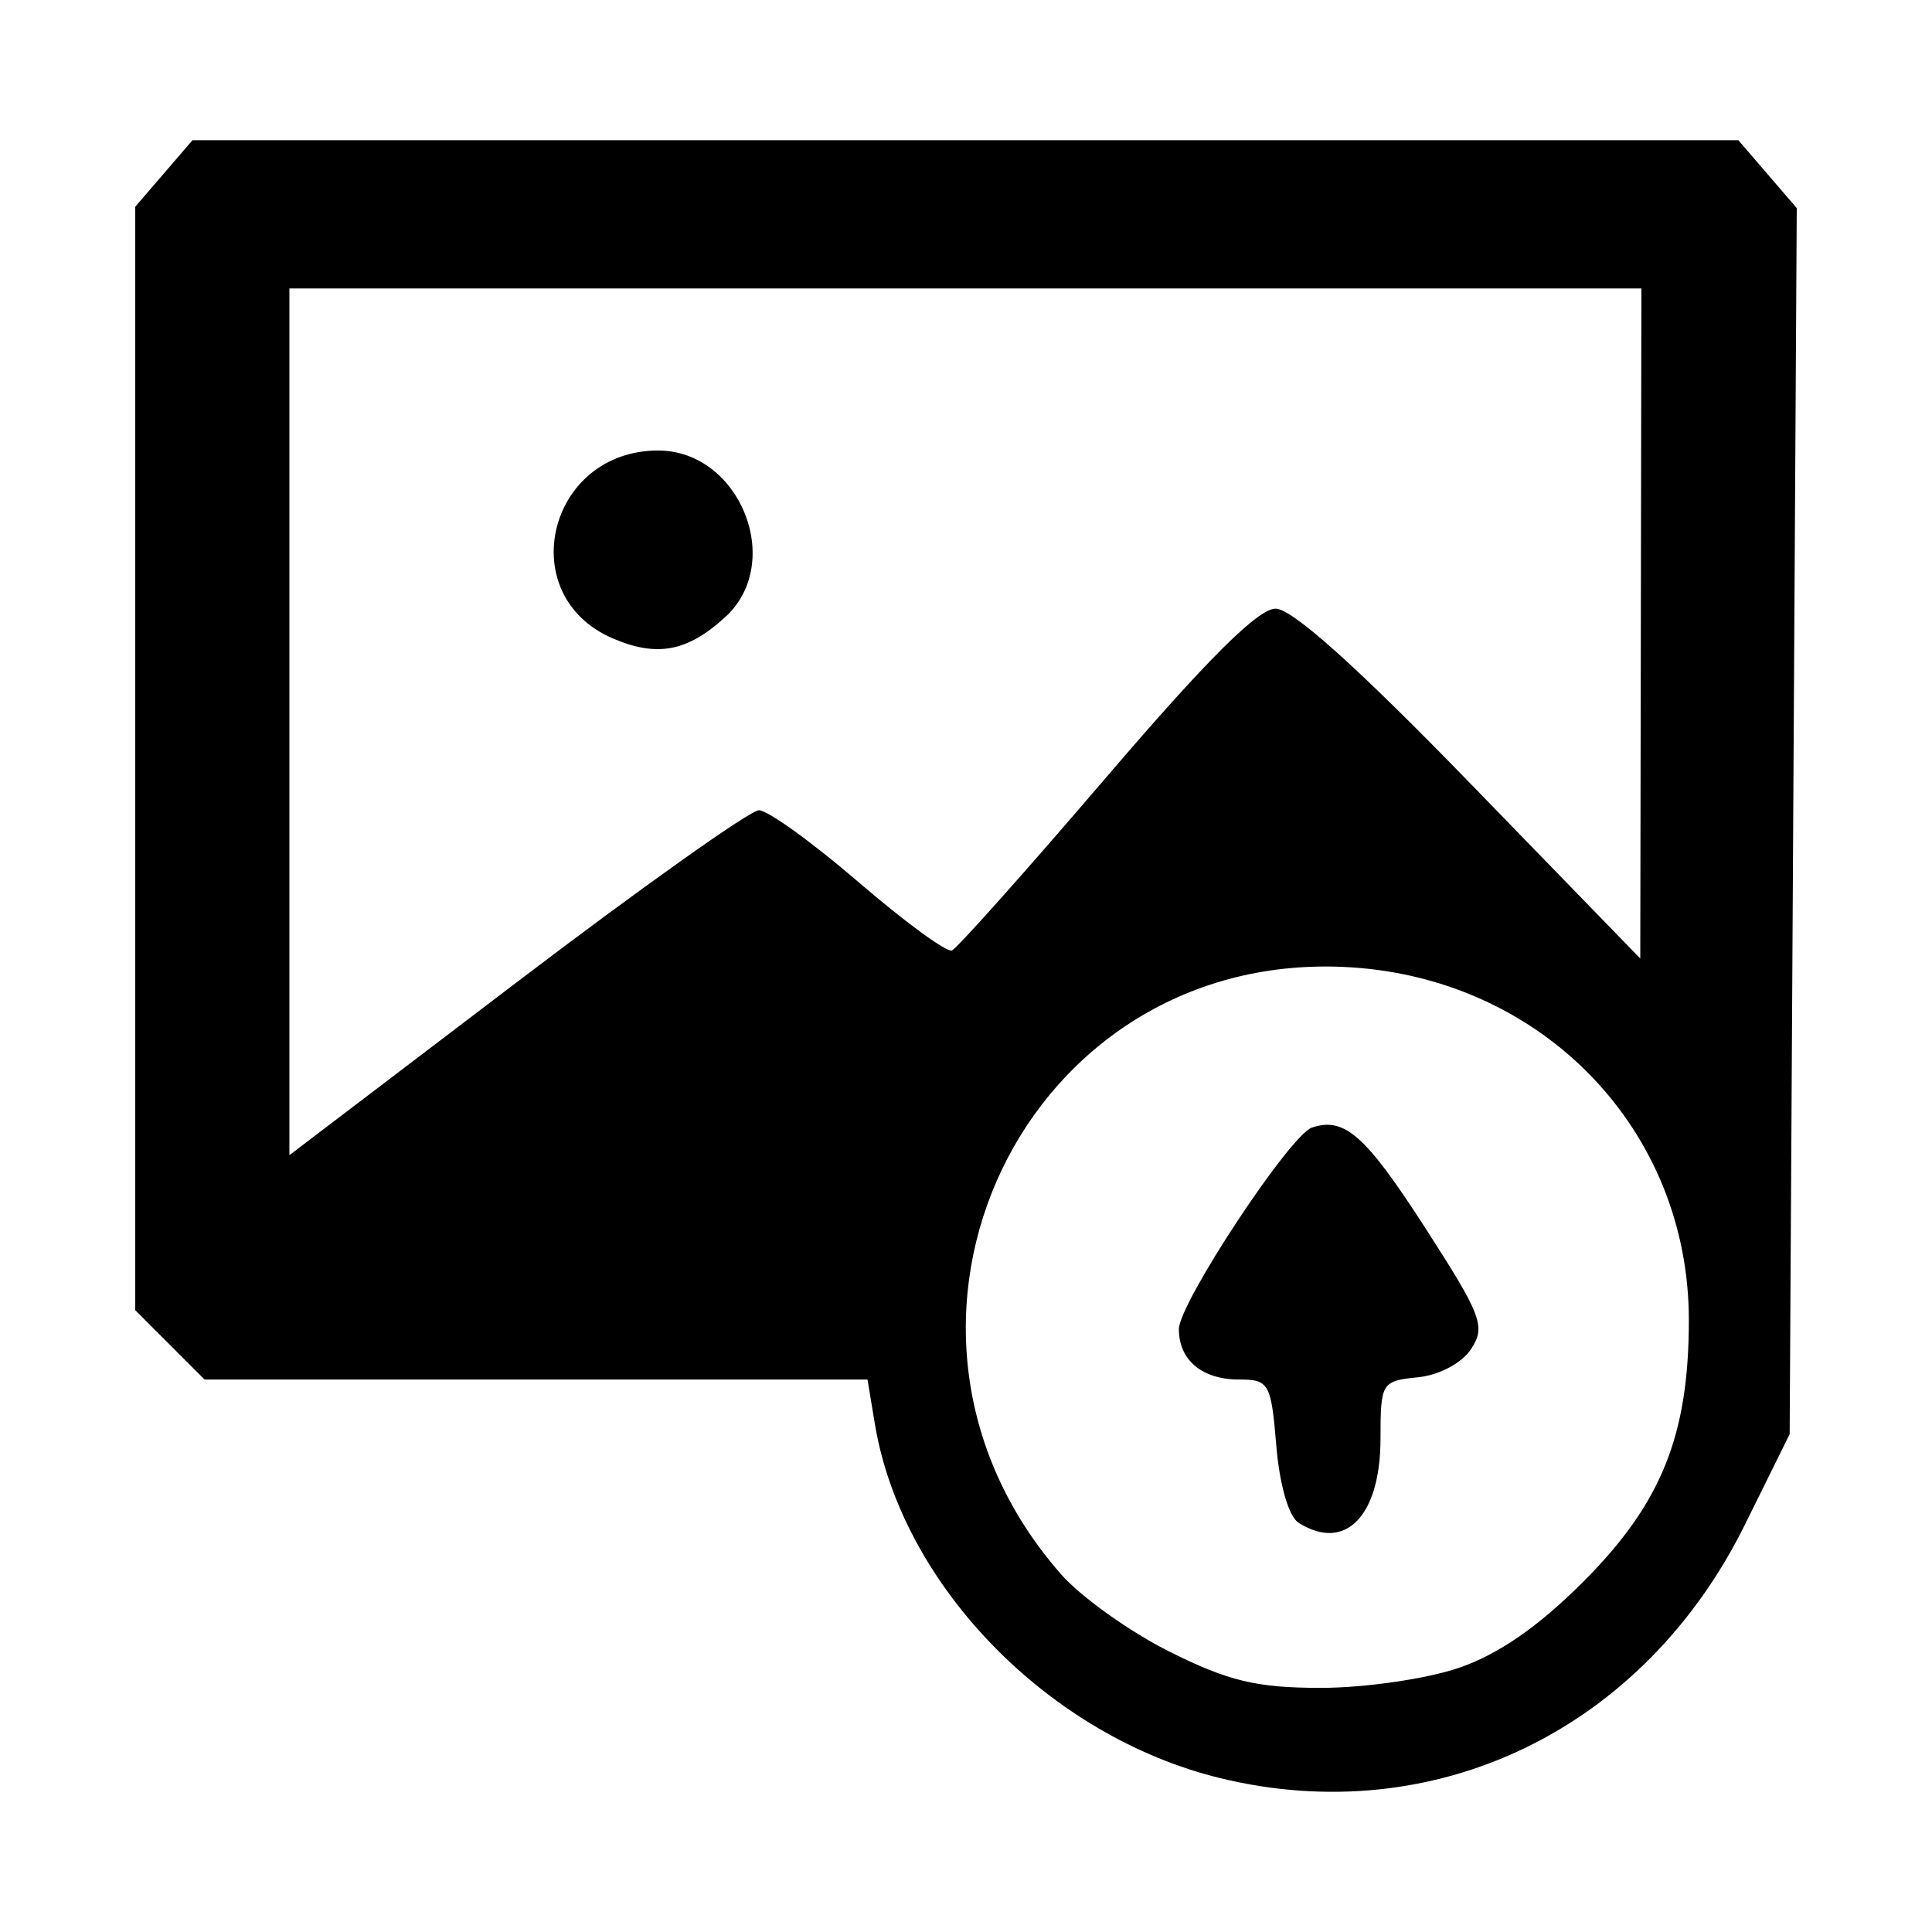 <?xml version="1.0" encoding="UTF-8" standalone="no"?>
<!-- Generator: Adobe Illustrator 16.0.0, SVG Export Plug-In . SVG Version: 6.00 Build 0)  -->

<svg
   xmlns:dc="http://purl.org/dc/elements/1.1/"
   xmlns:cc="http://creativecommons.org/ns#"
   xmlns:rdf="http://www.w3.org/1999/02/22-rdf-syntax-ns#"
   xmlns:svg="http://www.w3.org/2000/svg"
   xmlns="http://www.w3.org/2000/svg"
   xmlns:sodipodi="http://sodipodi.sourceforge.net/DTD/sodipodi-0.dtd"
   xmlns:inkscape="http://www.inkscape.org/namespaces/inkscape"
   version="1.1"
   id="Layer_1"
   x="0px"
   y="0px"
   width="1000"
   height="1000"
   viewBox="0 0 1000 1000"
   enable-background="new 0 0 595.28 841.89"
   xml:space="preserve"
   inkscape:version="0.91 r13725"
   sodipodi:docname="photo_upload.svg"><defs
   id="defs7" /><sodipodi:namedview
   pagecolor="#ffffff"
   bordercolor="#666666"
   borderopacity="1"
   objecttolerance="10"
   gridtolerance="10"
   guidetolerance="10"
   inkscape:pageopacity="0"
   inkscape:pageshadow="2"
   inkscape:window-width="1360"
   inkscape:window-height="715"
   id="namedview5"
   showgrid="false"
   inkscape:zoom="0.1767767"
   inkscape:cx="-609.71263"
   inkscape:cy="409.72817"
   inkscape:window-x="-8"
   inkscape:window-y="-8"
   inkscape:window-maximized="1"
   inkscape:current-layer="Layer_1" />

<path
   style="fill:#000000"
   d="M 631.673,920.379 C 542.97,898.808 466.712,820.637 452.839,737.059 l -3.821,-23.019 -171.566,0 -171.566,0 -17.943,-17.943 -17.943,-17.943 0,-285.57 0,-285.57 14.815,-17.223 14.815,-17.223 400.066,0 400.066,0 15.119,17.577 15.119,17.577 -1.839,317.303 -1.839,317.303 -23.117,46.76 C 850.708,895.275 742.867,947.419 631.673,920.379 Z m 123.211,-57.026 c 20.586,-7.001 41.184,-21.22 64.468,-44.504 40.555,-40.555 54.792,-75.792 54.792,-135.615 0,-97.975 -75.026,-176.26 -174.947,-182.549 -169.104,-10.642 -262.81,185.666 -149.972,314.182 10.319,11.752 35.604,29.784 56.189,40.071 30.474,15.228 45.026,18.703 78.324,18.703 22.493,0 54.509,-4.629 71.147,-10.288 z m -82.759,-75.181 c -5.085,-3.219 -9.83,-19.639 -11.503,-39.806 -2.688,-32.416 -3.761,-34.327 -19.274,-34.327 -19.153,0 -31.16,-10.042 -31.16,-26.059 0,-13.418 57.473,-100.512 68.854,-104.34 16.859,-5.671 27.759,3.984 58.724,52.015 29.137,45.195 31.333,50.993 23.698,62.564 -4.861,7.367 -16.545,13.564 -27.668,14.675 -18.677,1.866 -19.254,2.818 -19.254,31.789 0,40.076 -18.251,58.789 -42.418,43.49 z M 392.827,419.391 c 4.585,0 27.829,16.776 51.652,37.28 23.823,20.504 45.519,36.387 48.212,35.296 2.693,-1.091 38.58,-41.347 79.748,-89.457 52.408,-61.246 78.735,-87.474 87.802,-87.474 8.617,0 42.368,30.3 100.856,90.543 l 87.905,90.543 0.294,-173.413 0.294,-173.413 -349.895,0 -349.895,0 0,224.308 0,224.308 117.345,-89.261 c 64.54,-49.093 121.096,-89.261 125.682,-89.261 z m -75.799,-89.022 c -51.632,-22.31 -33.45,-97.179 23.6,-97.179 42.324,0 65.677,57.914 34.763,86.21 -19.591,17.931 -35.381,20.899 -58.363,10.969 z"
   id="path4170"
   inkscape:connector-curvature="0" /></svg>